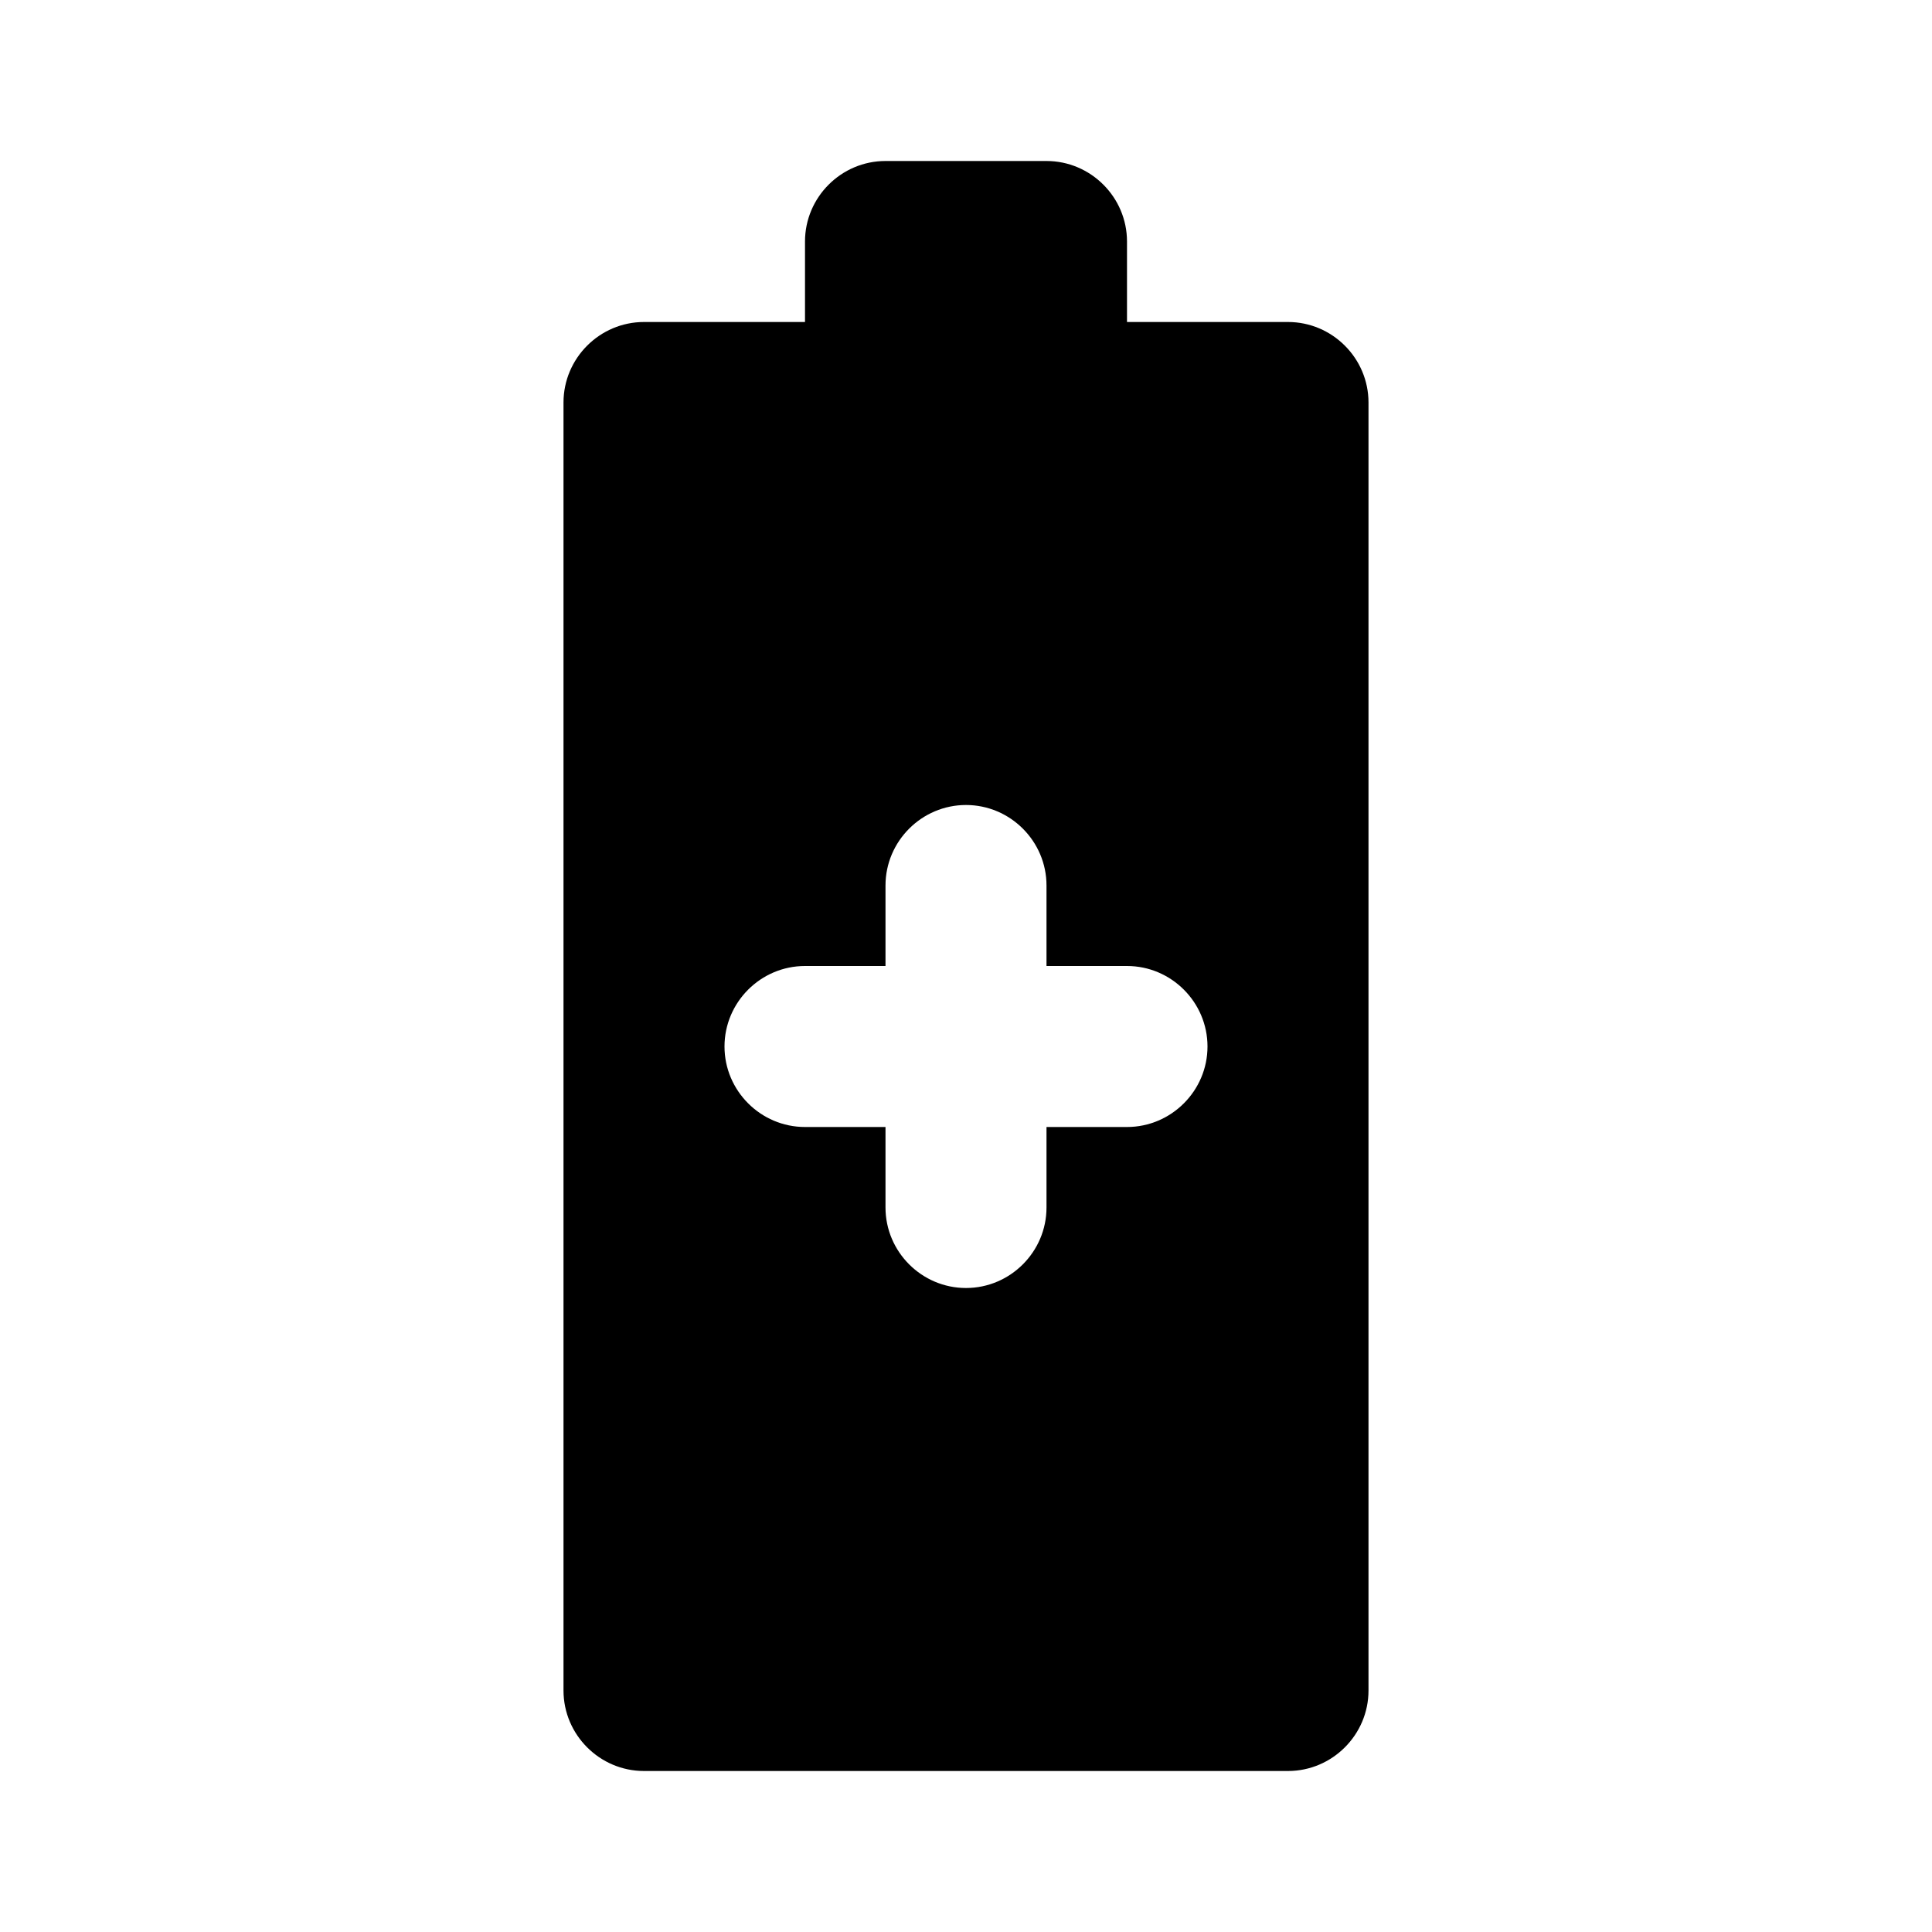 <svg width="24" height="24" viewBox="0 0 24 24"  xmlns="http://www.w3.org/2000/svg">
<path d="M16 4H14V3C14 2.45 13.55 2 13 2H11C10.45 2 10 2.45 10 3V4H8C7.45 4 7 4.45 7 5V21C7 21.55 7.45 22 8 22H16C16.55 22 17 21.55 17 21V5C17 4.45 16.55 4 16 4ZM14 14H13V15C13 15.55 12.55 16 12 16C11.45 16 11 15.55 11 15V14H10C9.45 14 9 13.55 9 13C9 12.45 9.45 12 10 12H11V11C11 10.45 11.45 10 12 10C12.55 10 13 10.45 13 11V12H14C14.55 12 15 12.45 15 13C15 13.55 14.55 14 14 14Z" />
</svg>
